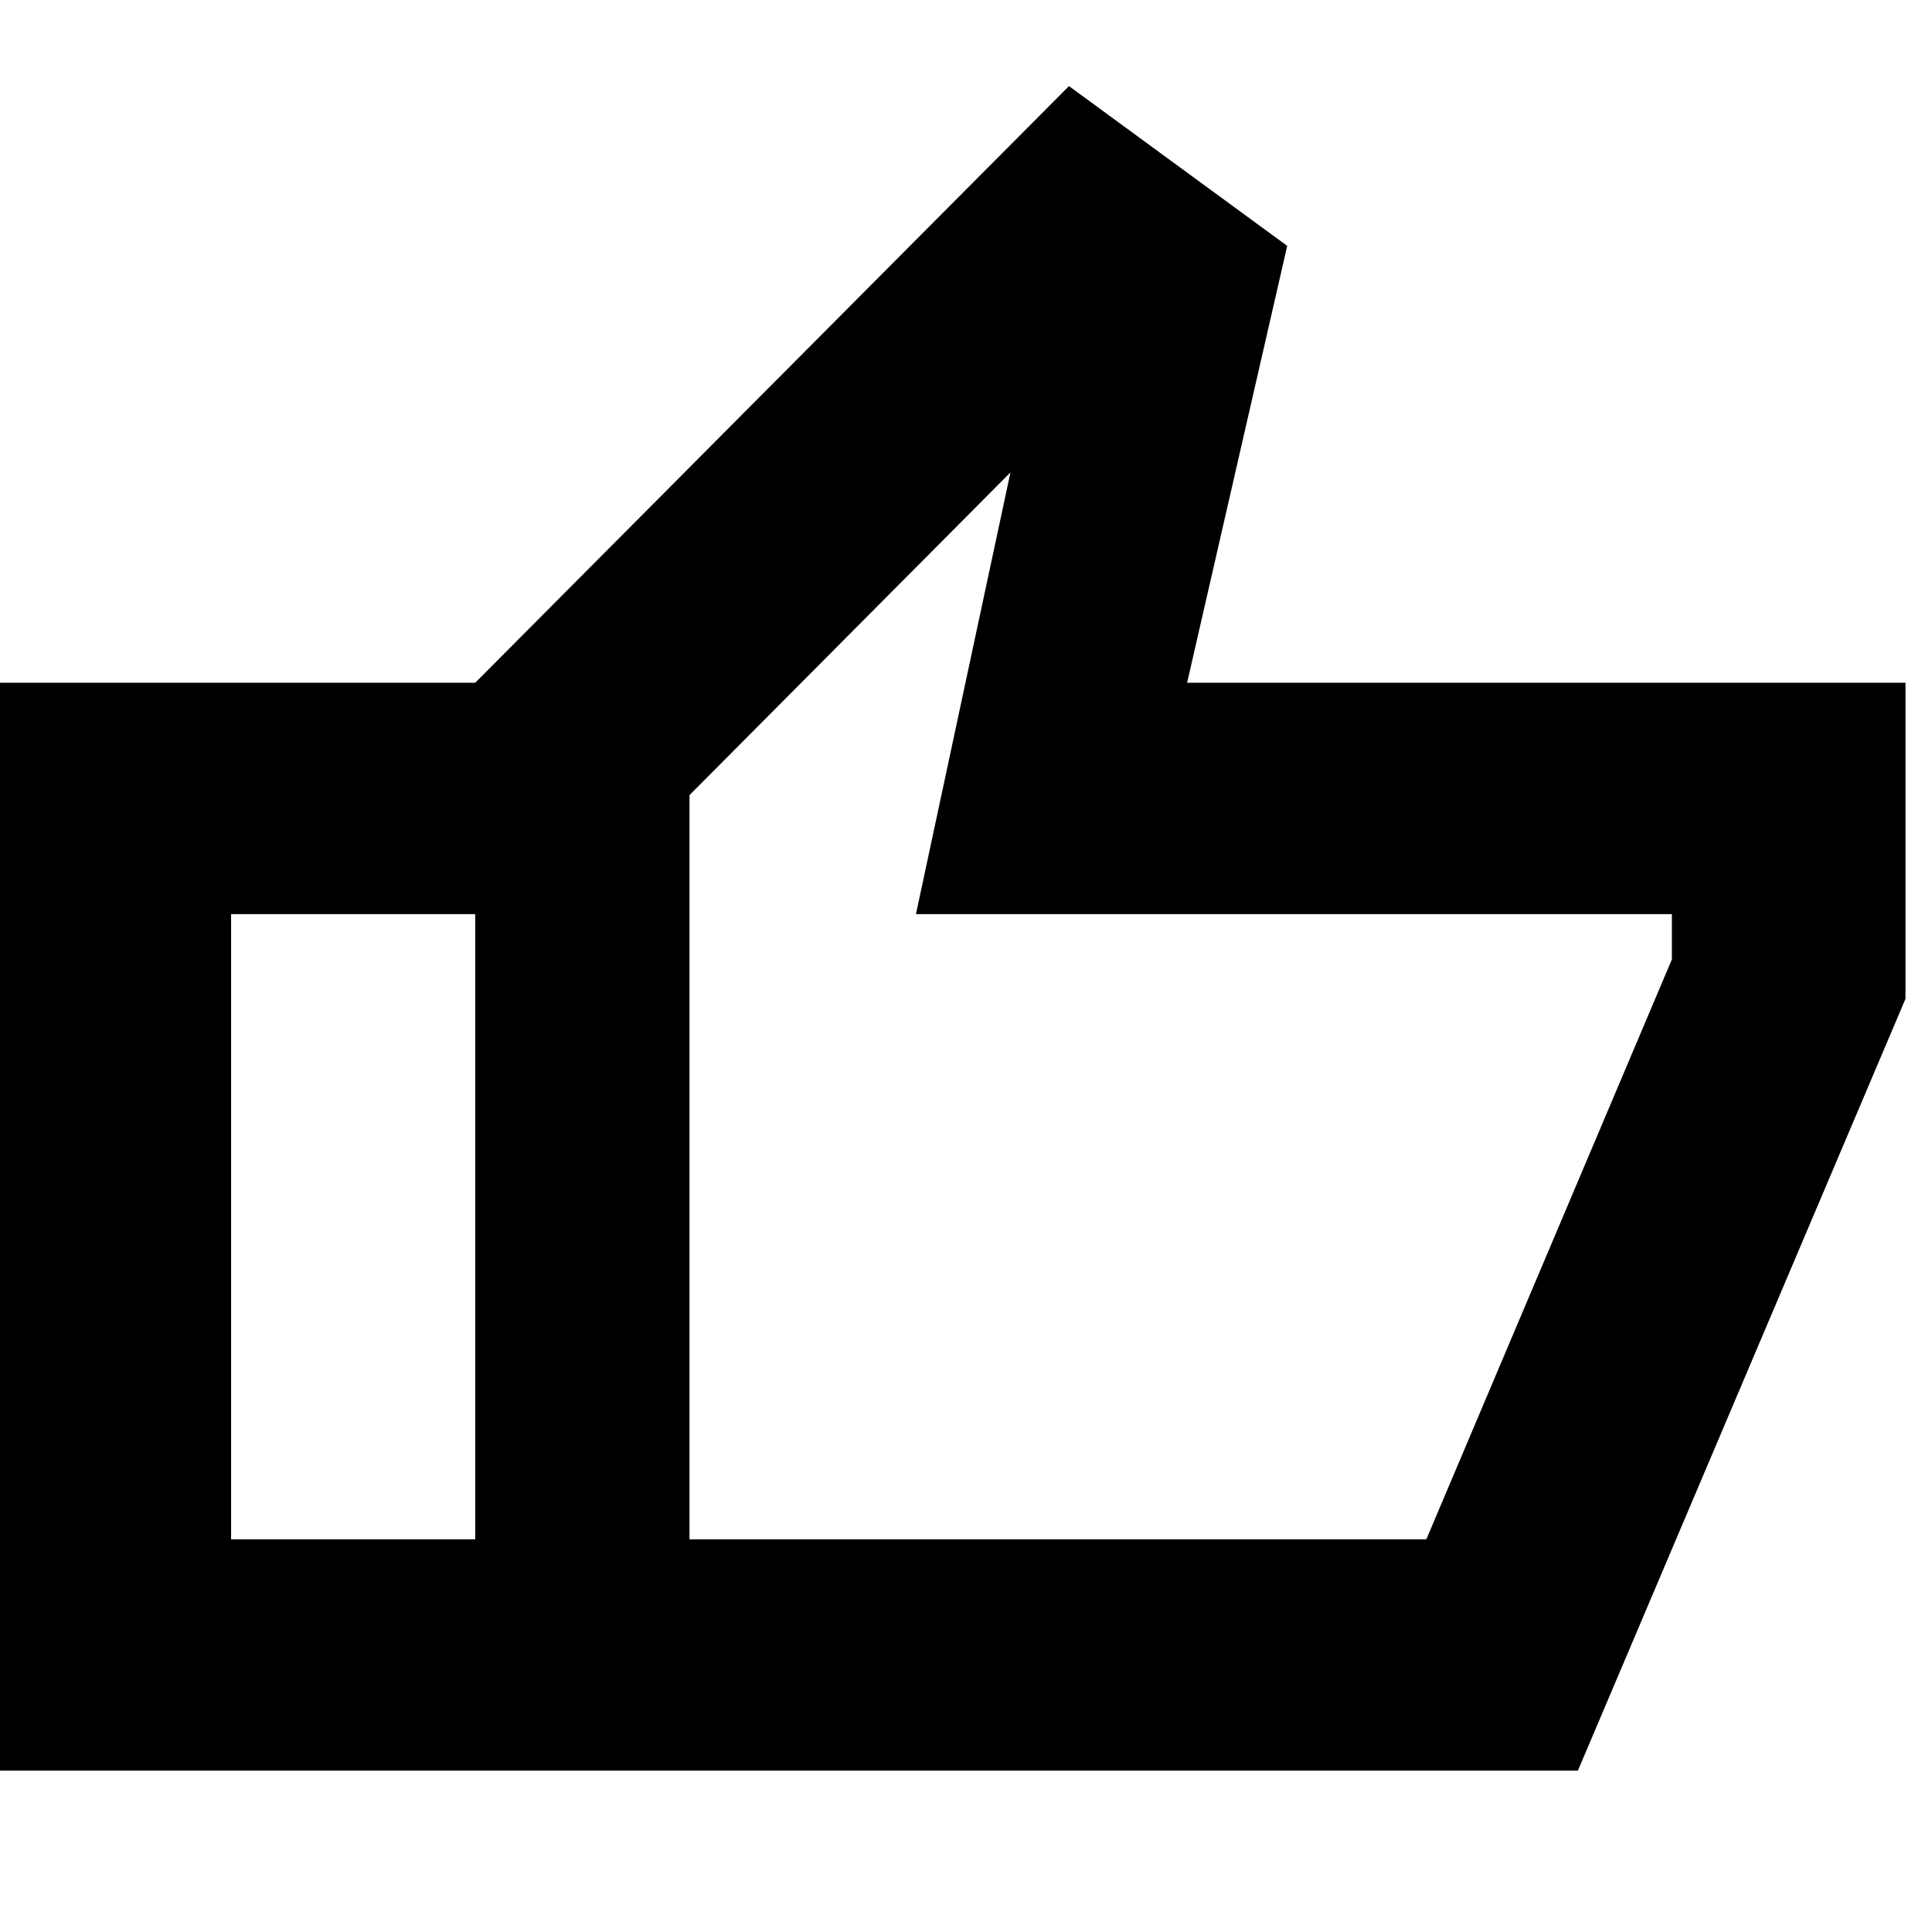 <svg xmlns="http://www.w3.org/2000/svg" height="20" viewBox="0 -960 960 960" width="20"><path d="M236.13-80.17v-540.57l295.04-296.48 108.44 79.4-49.74 217.08h356.96v157.04L784.04-80.17H236.13Zm106.48-114.96h366.13l122-288.13v-22.52H455.13l46.96-219.48-159.48 160.35v369.78Zm0-369.78v369.78-369.78ZM-.13-80.17v-540.57h236.26v114.96h-121.3v310.65h121.3v114.96H-.13Z"/></svg>